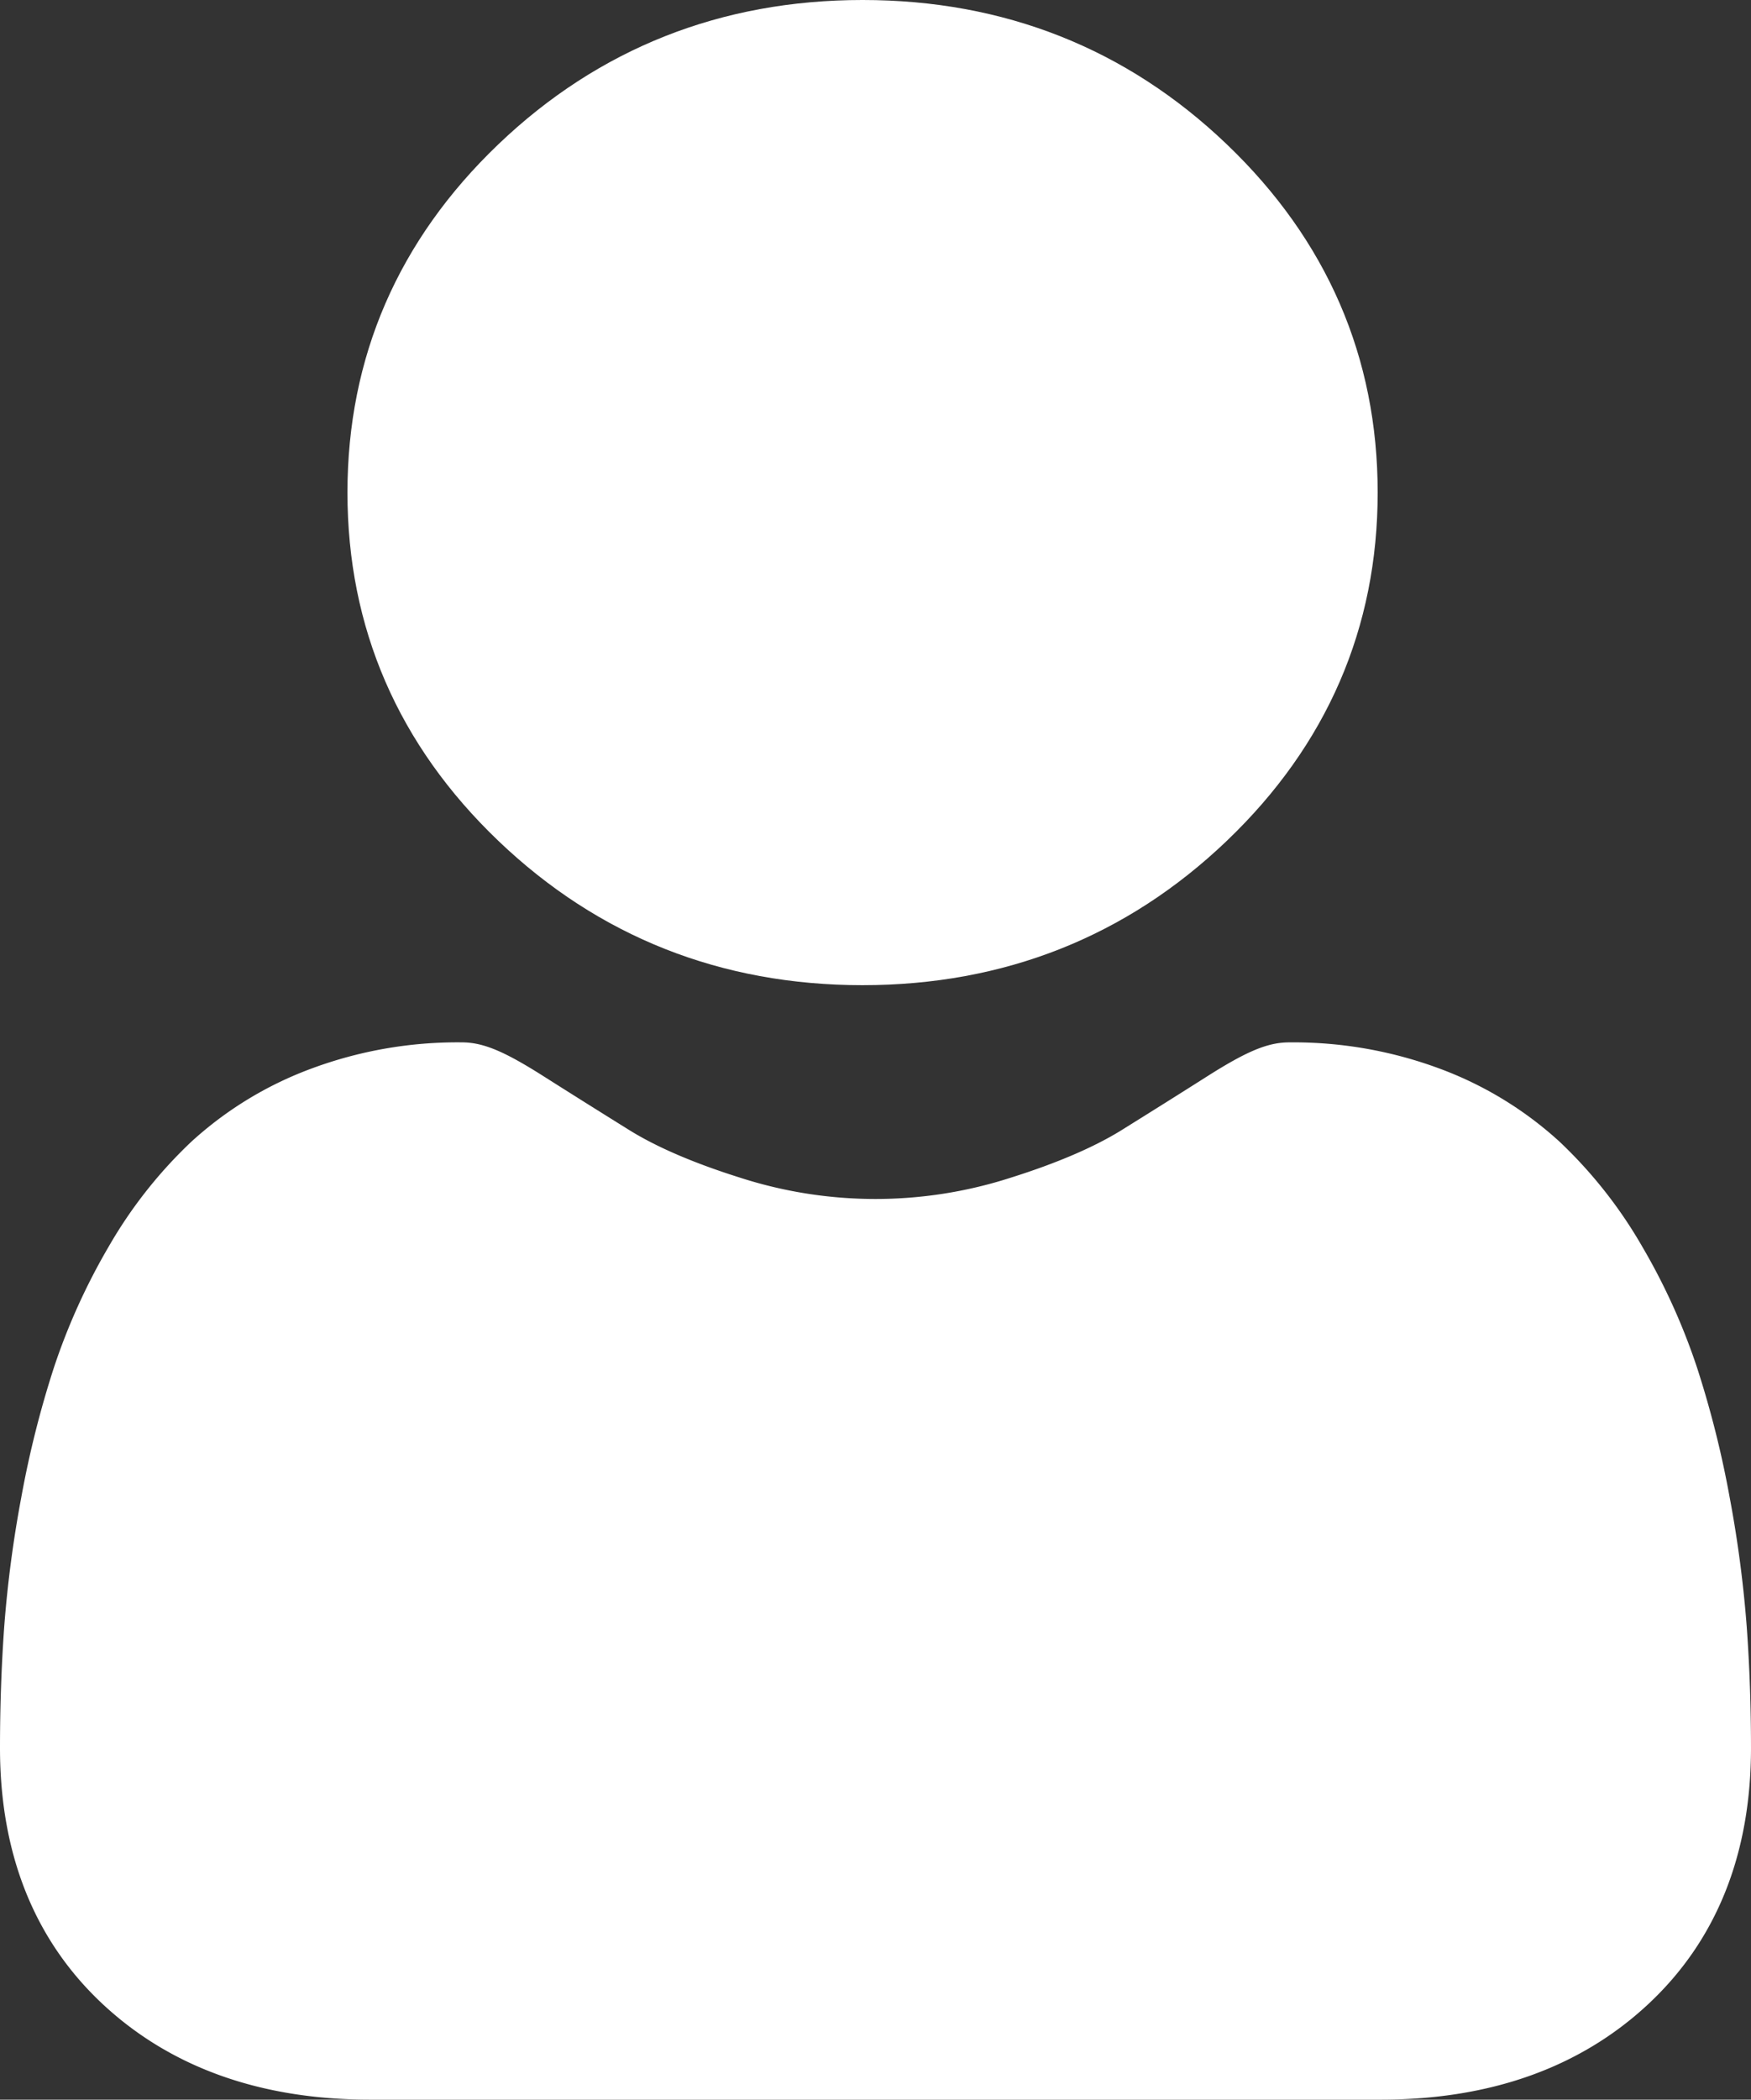 <svg xmlns="http://www.w3.org/2000/svg" width="441.764" height="529.5" viewBox="0 0 441.764 529.5">
  <rect x="0" y="0" width="441.764" height="529.5" fill="#333333" stroke="none"/>
  <g id="Group_451" data-name="Group 451" transform="translate(-10162.547 1239.076)">
    <path id="Path_232" data-name="Path 232" d="M216.988,248.447c35.706,0,66.624-12.242,91.887-36.395s38.069-53.7,38.069-87.833S334.137,60.544,308.87,36.387,252.689,0,216.987,0,150.367,12.242,125.1,36.391s-38.073,53.7-38.073,87.829,12.81,63.688,38.077,87.837,56.181,36.391,91.879,36.391Zm0,0" transform="translate(10163.18 -1239.077)" fill="#fff"/>
    <path id="Path_233" data-name="Path 233" d="M440.694,394.78a299.289,299.289,0,0,0-4.29-32.589,251.3,251.3,0,0,0-8.229-32.767,159.72,159.72,0,0,0-13.828-30.559,115.746,115.746,0,0,0-20.853-26.47,92.332,92.332,0,0,0-29.955-18.334,105.994,105.994,0,0,0-38.24-6.74c-5.405,0-10.633,2.161-20.728,8.562-6.213,3.947-13.481,8.513-21.593,13.561-6.936,4.305-16.333,8.338-27.939,11.99a111.226,111.226,0,0,1-68.345,0c-11.594-3.647-20.991-7.681-27.919-11.986-8.035-5-15.307-9.566-21.613-13.568-10.083-6.4-15.315-8.563-20.72-8.563a105.845,105.845,0,0,0-38.236,6.749A92.242,92.242,0,0,0,48.247,272.4,115.757,115.757,0,0,0,27.4,298.865a160.052,160.052,0,0,0-13.828,30.563,251.872,251.872,0,0,0-8.225,32.763,298.2,298.2,0,0,0-4.29,32.6C.355,404.661,0,414.9,0,425.249c0,26.923,8.786,48.72,26.113,64.793C43.225,505.9,65.868,513.951,93.4,513.951H348.36c27.535,0,50.17-8.042,67.286-23.909,17.331-16.062,26.117-37.862,26.117-64.8,0-10.392-.364-20.643-1.07-30.465Zm0,0" transform="translate(10162.547 -1223.527)" fill="#fff"/>
  </g>
</svg>
